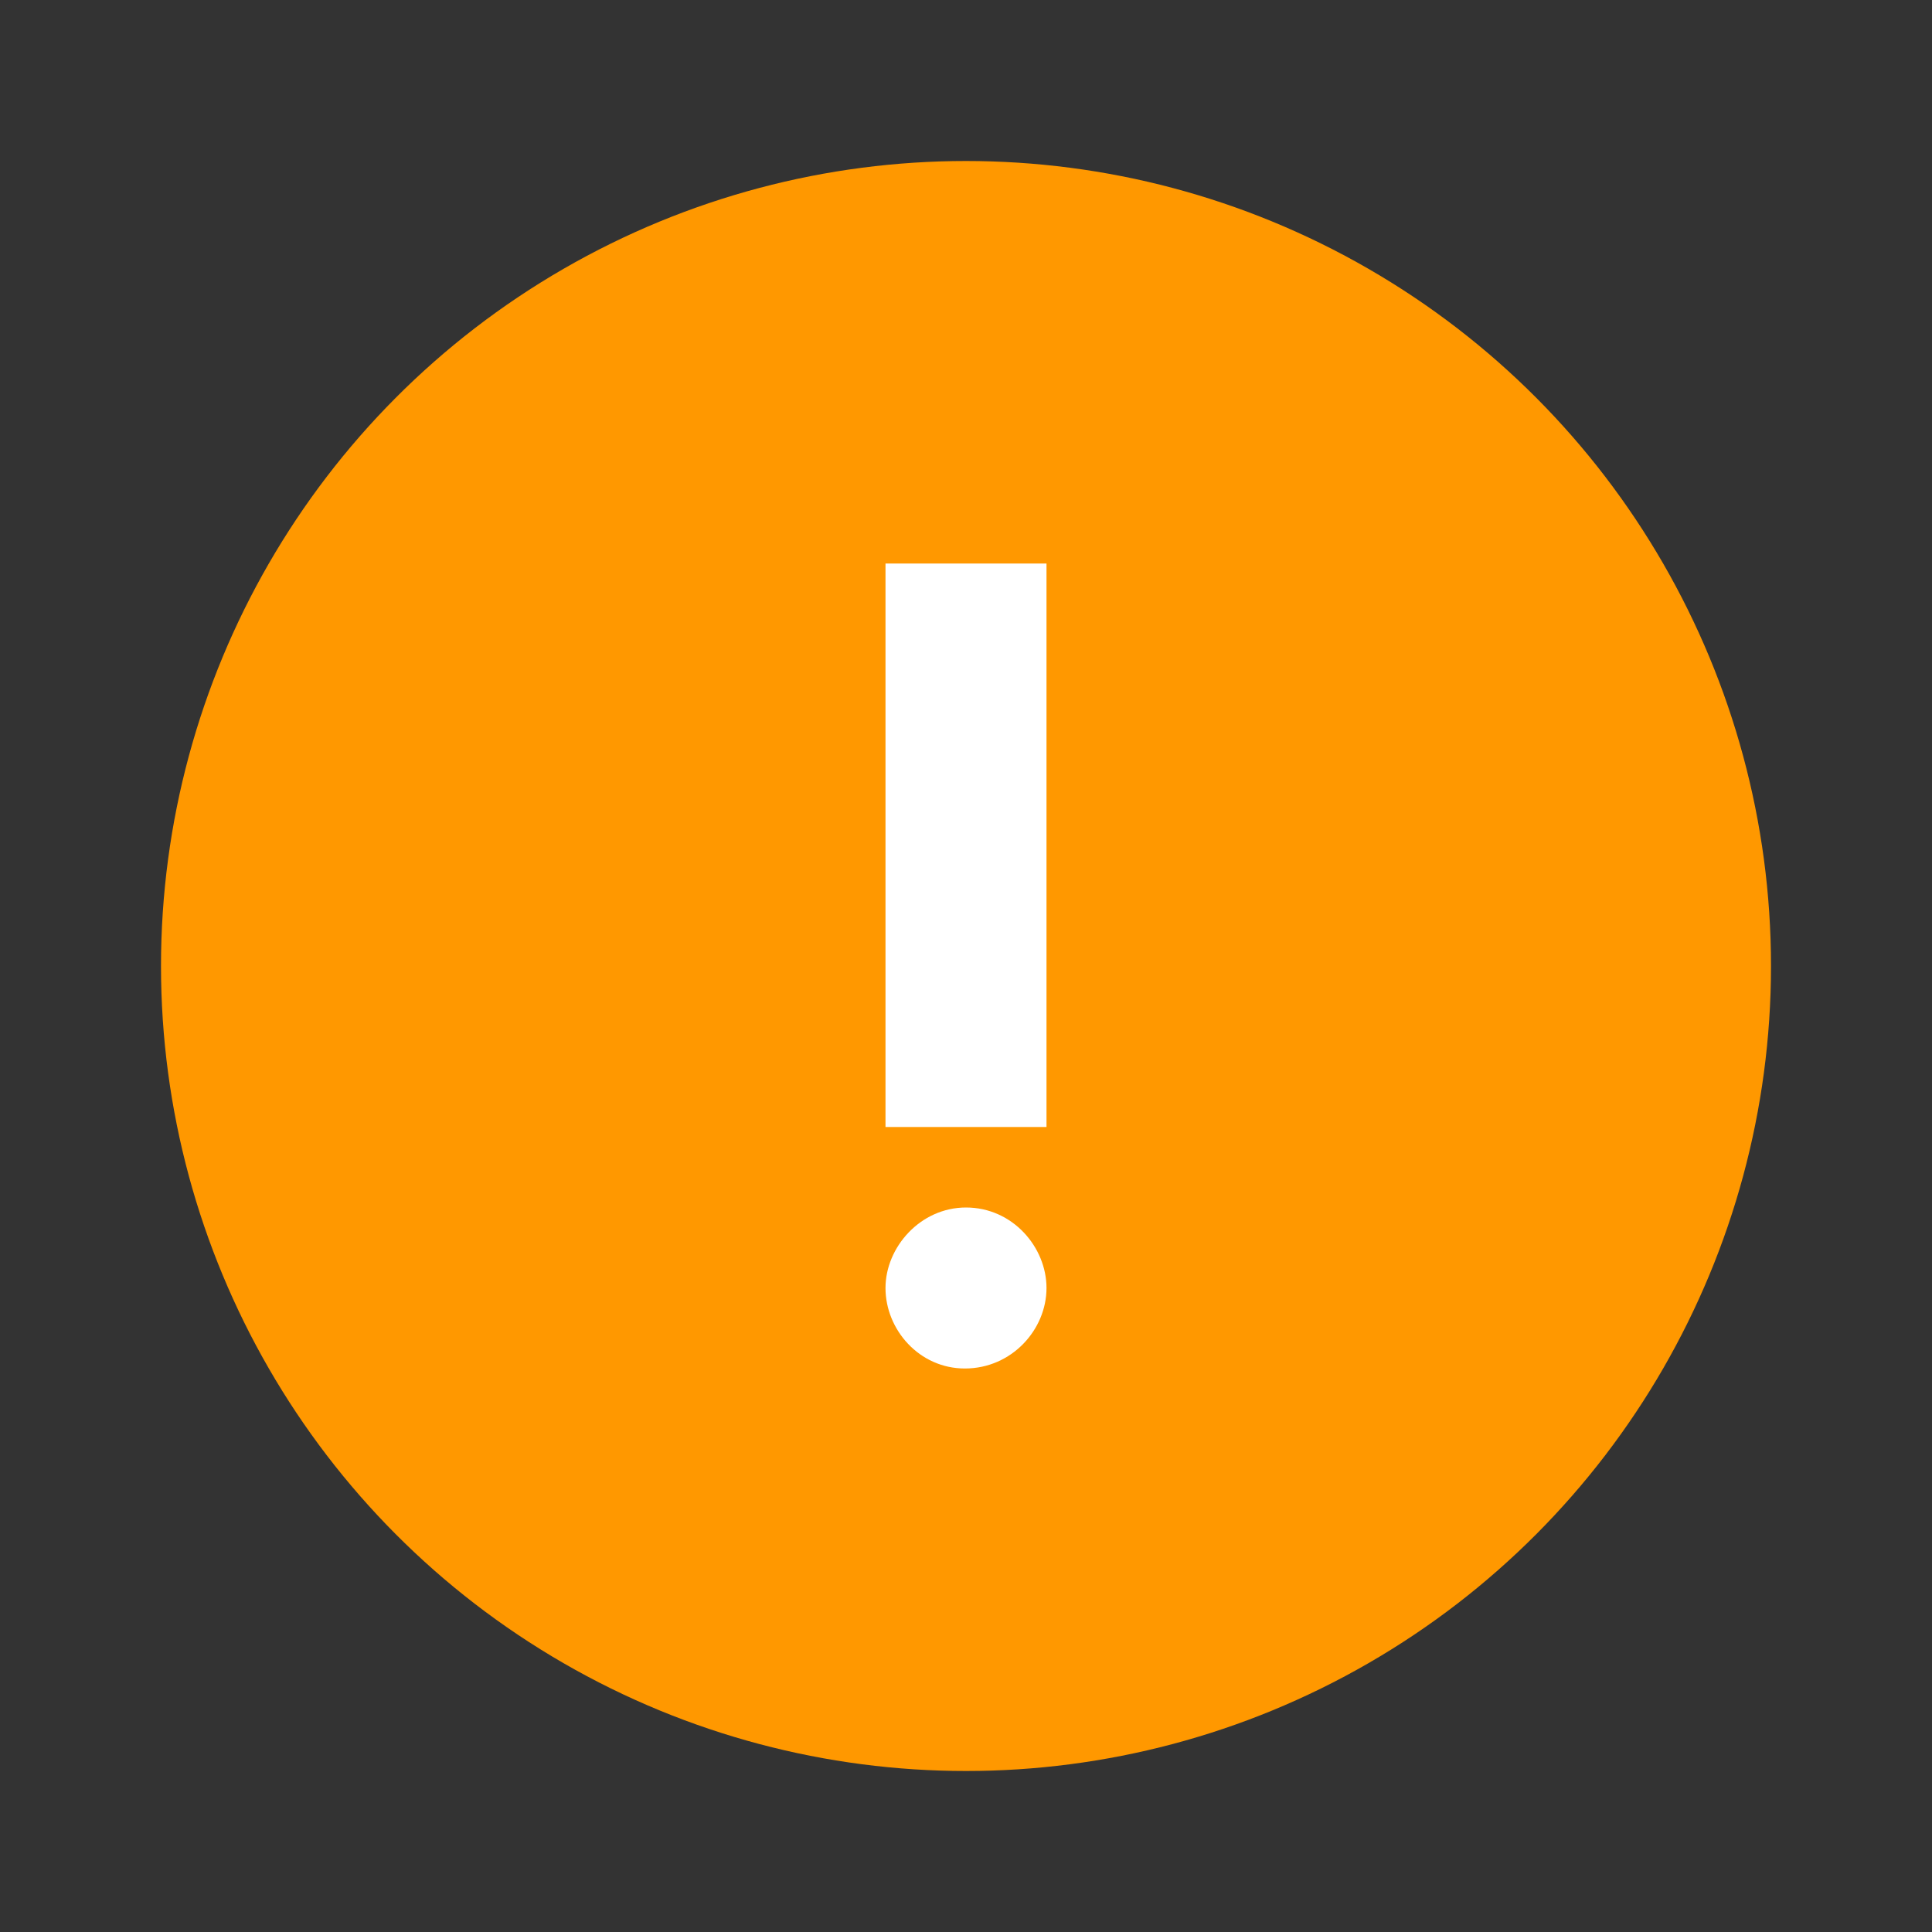 <svg width="24" height="24" viewBox="0 0 24 24" fill="none" xmlns="http://www.w3.org/2000/svg">
<rect x="0" y="0" width="24" height="24" fill="#333333" stroke="none"/>
<circle cx="12" cy="12" r="10" fill="#FF9800"/>
<path d="M13 7H11V14H13V7ZM12 15C11.432 15 11 15.495 11 16C11 16.517 11.419 17 11.986 17C12.568 17 13 16.517 13 16C13 15.495 12.581 15 12 15Z" fill="white"/>
</svg>
